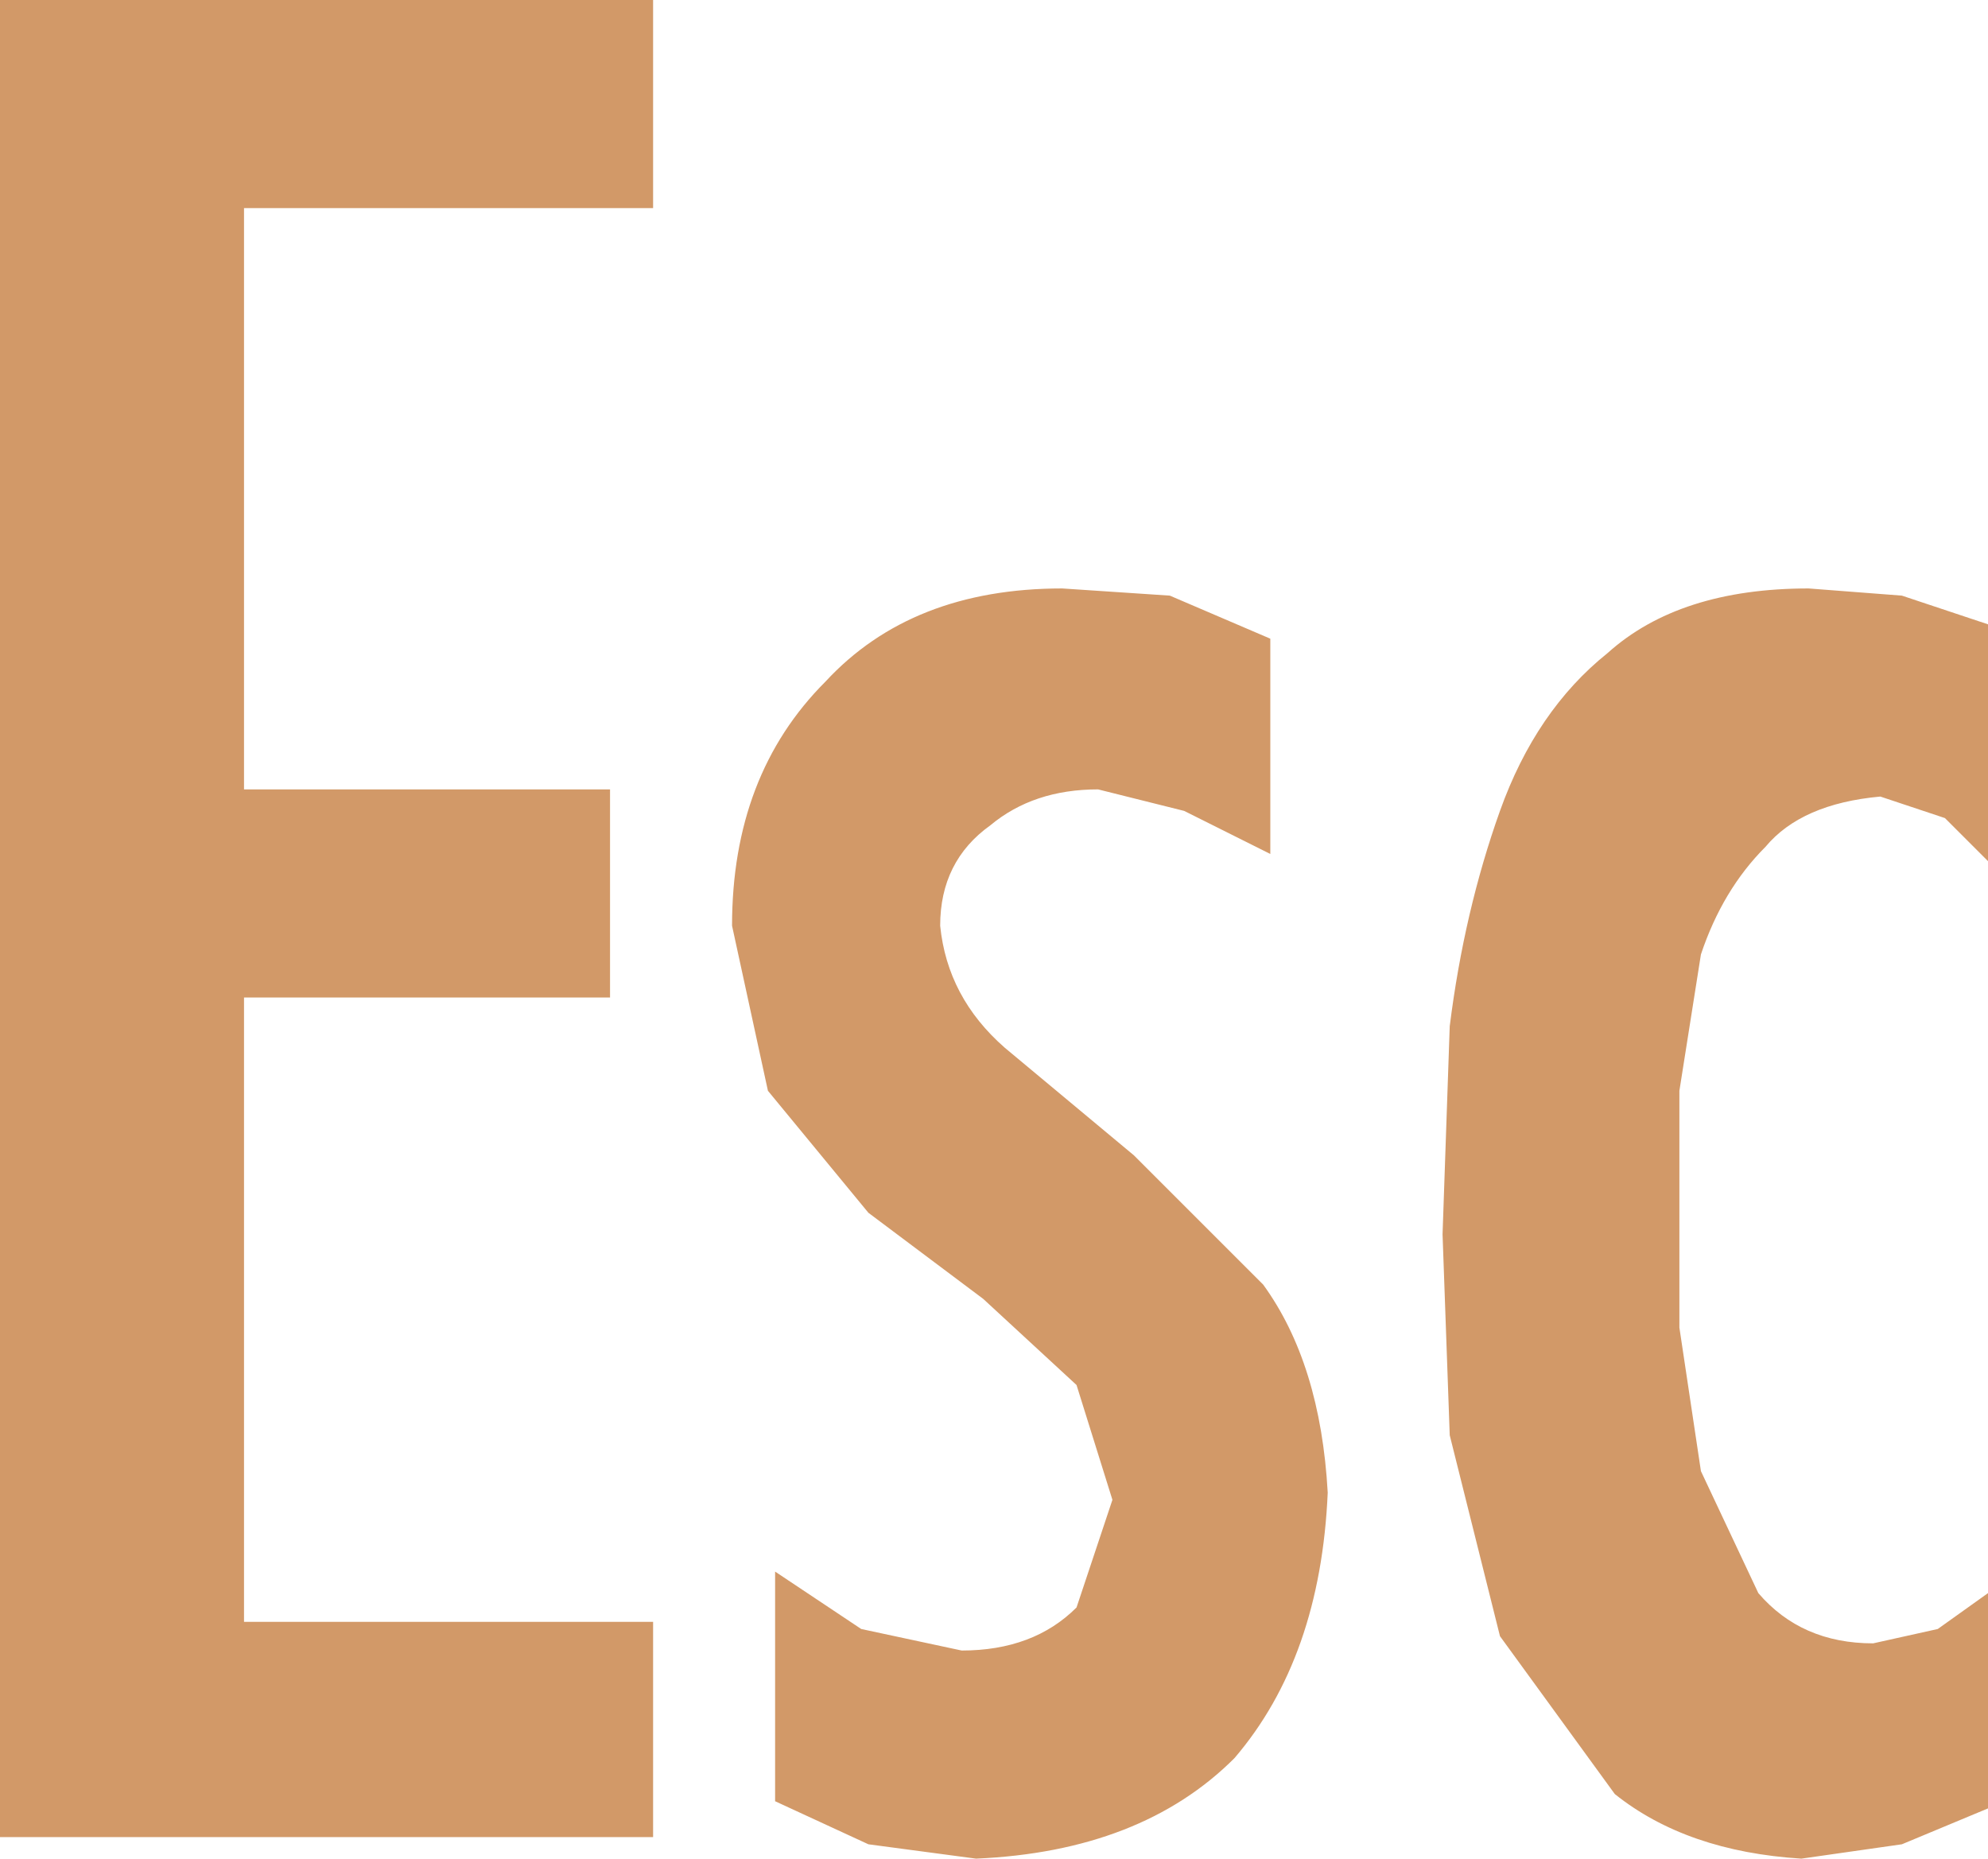 <?xml version="1.0" encoding="UTF-8" standalone="no"?>
<svg xmlns:ffdec="https://www.free-decompiler.com/flash" xmlns:xlink="http://www.w3.org/1999/xlink" ffdec:objectType="shape" height="12.95px" width="13.85px" xmlns="http://www.w3.org/2000/svg">
  <g transform="matrix(1.0, 0.0, 0.0, 1.0, 0.0, 0.0)">
    <path d="M0.0 0.0 L4.55 0.0 4.55 1.45 1.7 1.45 1.7 5.5 4.25 5.5 4.25 6.95 1.7 6.95 1.7 11.3 4.55 11.3 4.55 12.8 0.0 12.8 0.0 0.0 M8.85 4.45 L8.85 5.95 8.25 5.65 7.65 5.5 Q7.2 5.5 6.9 5.75 6.55 6.0 6.55 6.45 6.6 6.95 7.0 7.3 L7.9 8.05 8.8 8.95 Q9.2 9.5 9.25 10.4 9.2 11.55 8.6 12.25 7.95 12.9 6.8 12.95 L6.05 12.85 5.4 12.55 5.4 10.95 6.0 11.35 6.7 11.5 Q7.2 11.5 7.5 11.2 L7.75 10.45 7.5 9.65 6.85 9.05 6.05 8.45 5.35 7.6 5.1 6.45 Q5.1 5.4 5.75 4.75 6.35 4.1 7.4 4.1 L8.15 4.15 8.85 4.45 M13.25 4.15 L13.85 4.35 13.85 6.0 13.55 5.7 13.1 5.55 Q12.55 5.6 12.3 5.9 12.0 6.2 11.85 6.65 L11.7 7.6 11.7 8.45 11.7 9.25 11.85 10.25 12.25 11.1 Q12.55 11.45 13.05 11.45 L13.5 11.35 13.85 11.1 13.85 12.6 13.25 12.85 12.55 12.95 Q11.75 12.9 11.25 12.5 L10.45 11.4 10.1 10.0 10.05 8.6 10.1 7.15 Q10.2 6.35 10.45 5.65 10.7 4.95 11.2 4.55 11.7 4.1 12.6 4.1 L13.25 4.15" fill="#d29968" fill-rule="evenodd" stroke="none"/>
  </g>
</svg>
